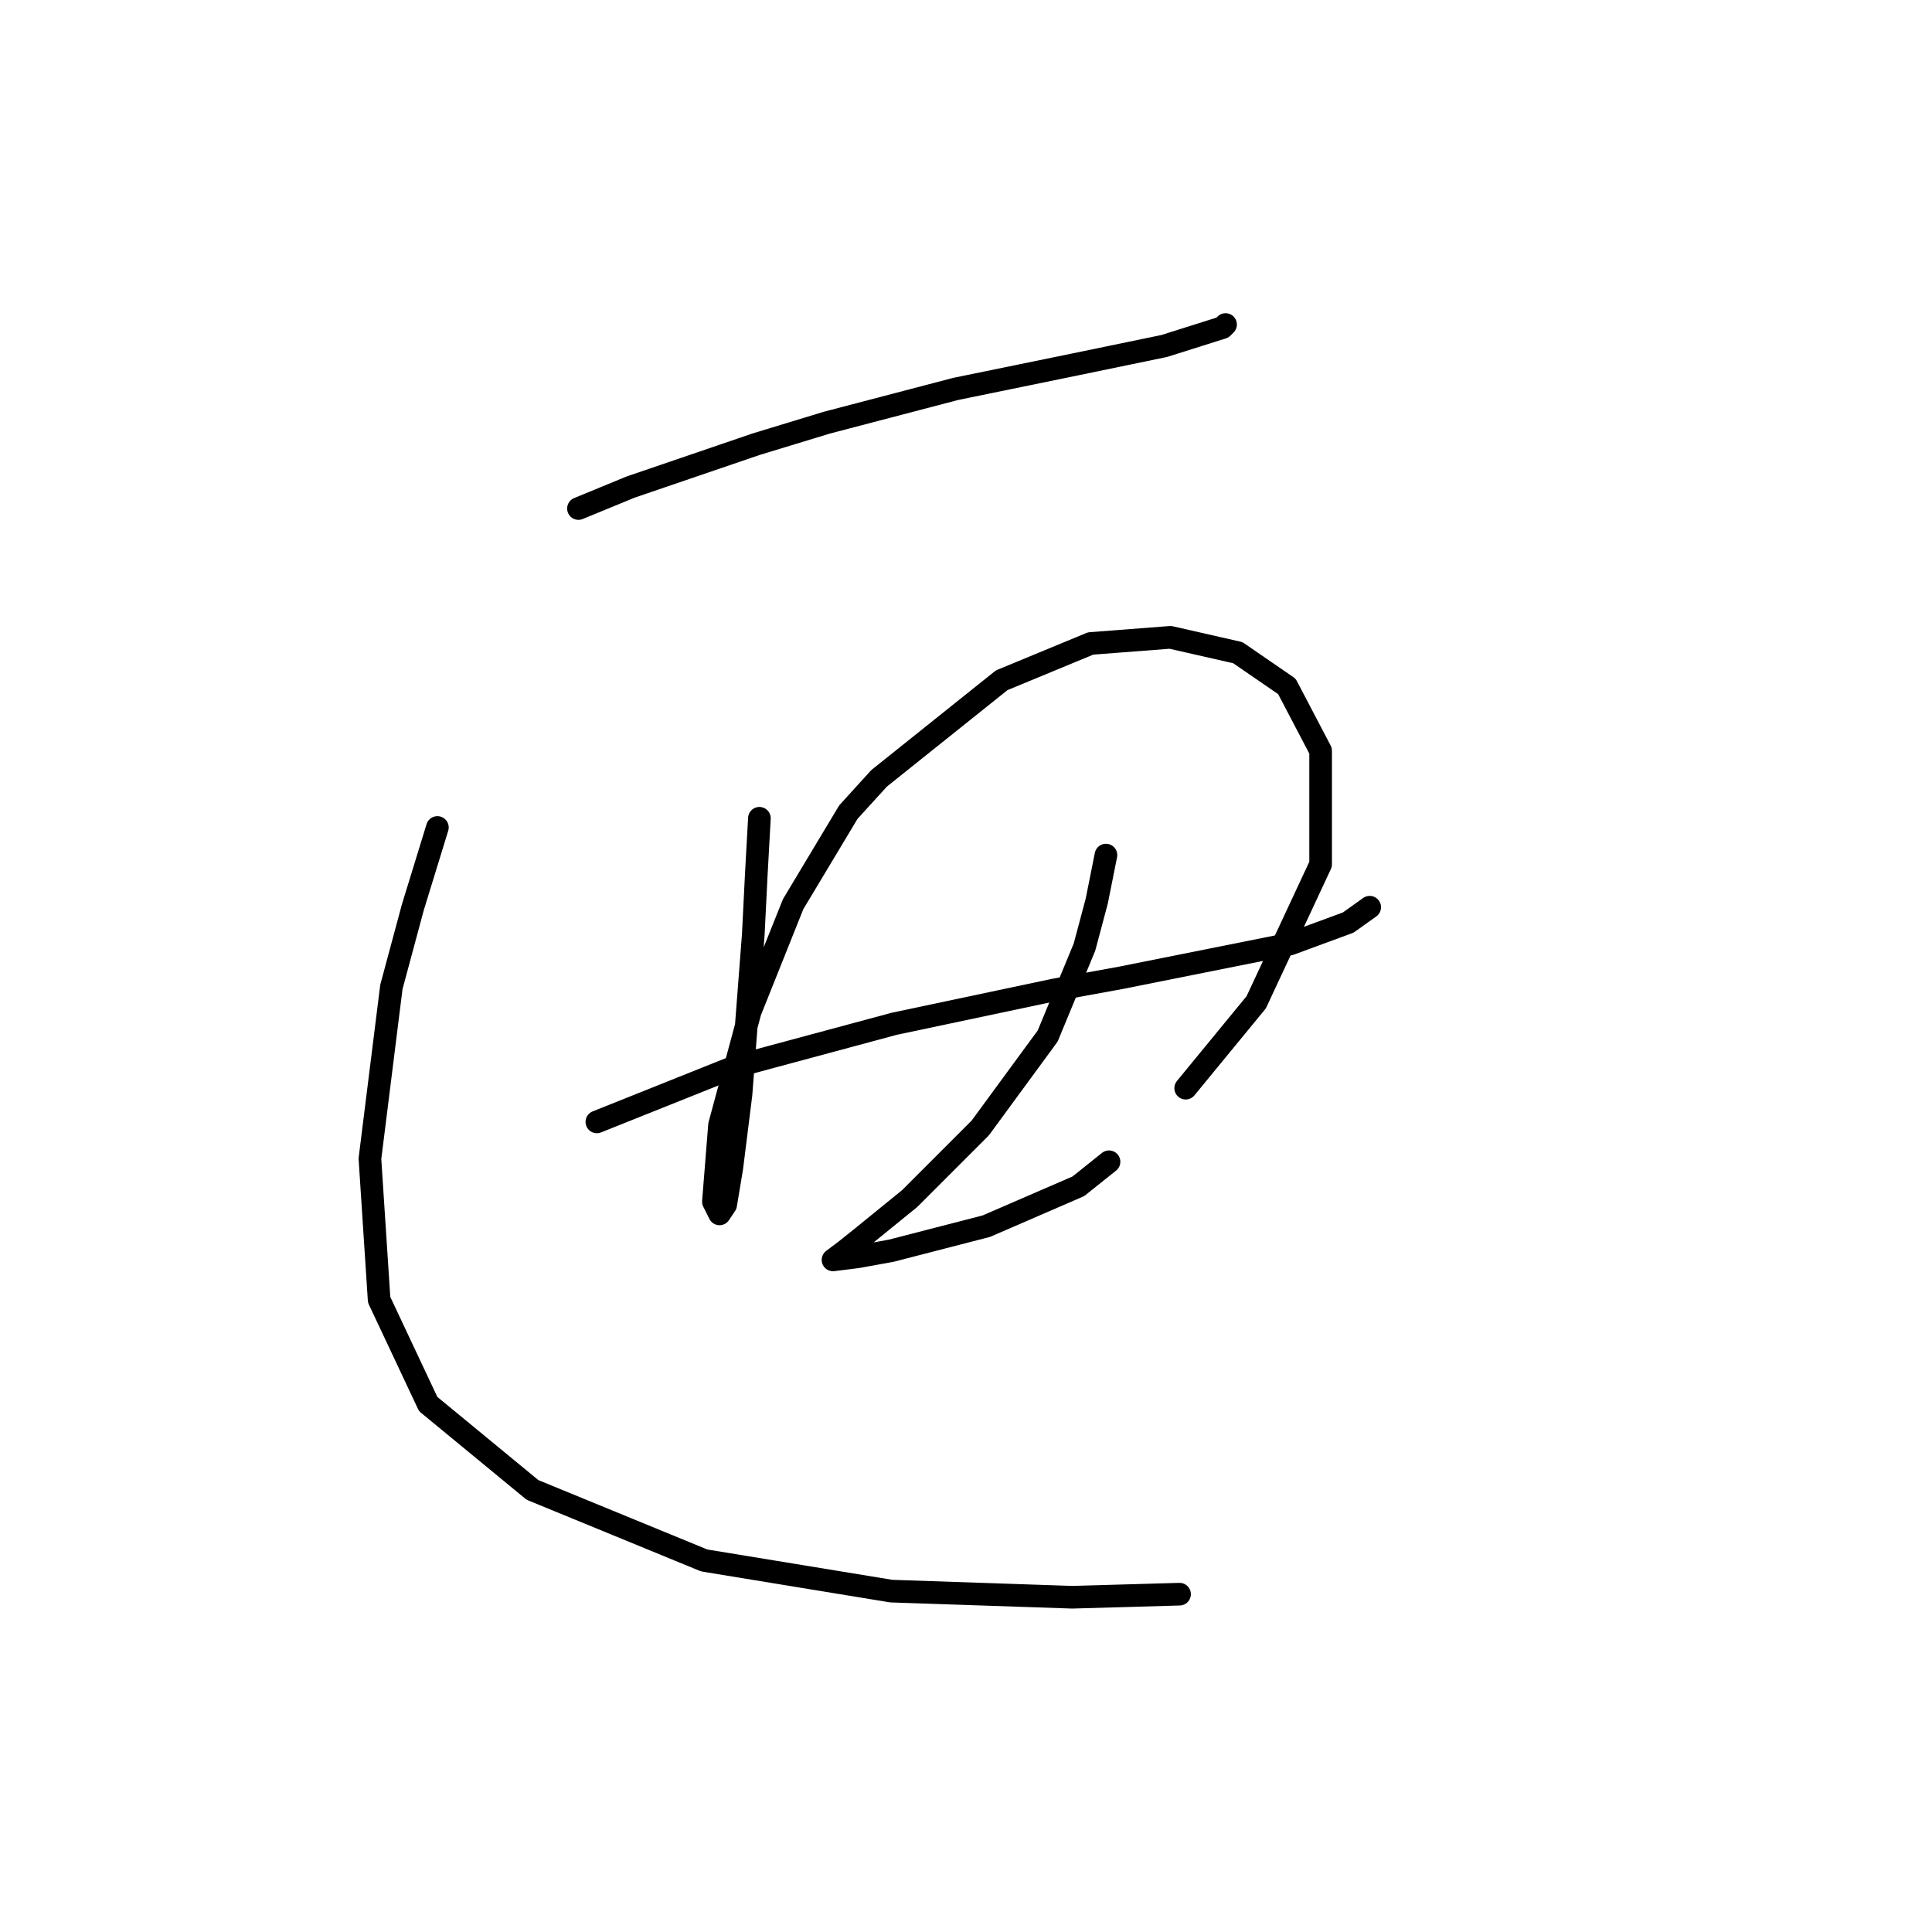 <?xml version="1.0" standalone="no"?>
    <svg width="256" height="256" xmlns="http://www.w3.org/2000/svg" version="1.1">
    <polyline stroke="black" stroke-width="3" stroke-linecap="round" fill="transparent" stroke-linejoin="round" points="76.649 67.383 83.558 64.539 100.219 58.85 109.565 56.005 126.632 51.535 142.481 48.284 154.265 45.846 161.986 43.408 162.393 43.002 162.393 43.002 " />
        <polyline stroke="black" stroke-width="3" stroke-linecap="round" fill="transparent" stroke-linejoin="round" points="100.625 108.426 100.219 115.741 99.812 123.868 98.187 144.999 96.968 154.752 96.155 159.628 95.342 160.848 94.53 159.222 95.342 149.063 99.406 134.027 105.095 119.805 112.41 107.614 116.473 103.144 132.728 90.14 144.513 85.264 155.078 84.451 164.018 86.483 170.52 90.953 174.99 99.486 174.99 114.522 166.456 132.808 157.11 144.187 157.11 144.187 " />
        <polyline stroke="black" stroke-width="3" stroke-linecap="round" fill="transparent" stroke-linejoin="round" points="79.088 148.657 97.374 141.342 118.505 135.653 139.636 131.183 148.576 129.557 170.926 125.087 178.647 122.243 181.492 120.211 181.492 120.211 " />
        <polyline stroke="black" stroke-width="3" stroke-linecap="round" fill="transparent" stroke-linejoin="round" points="146.544 113.303 145.325 119.398 143.7 125.494 138.823 137.278 129.883 149.469 120.537 158.816 114.035 164.099 112.003 165.724 110.378 166.943 113.629 166.537 118.099 165.724 130.696 162.473 142.887 157.19 146.951 153.939 146.951 153.939 " />
        <polyline stroke="black" stroke-width="3" stroke-linecap="round" fill="transparent" stroke-linejoin="round" points="57.957 109.645 54.706 120.211 51.861 130.777 49.017 153.533 50.236 172.226 56.738 186.042 70.554 197.421 93.31 206.767 118.099 210.831 142.074 211.643 156.297 211.237 156.297 211.237 " />
        </svg>
